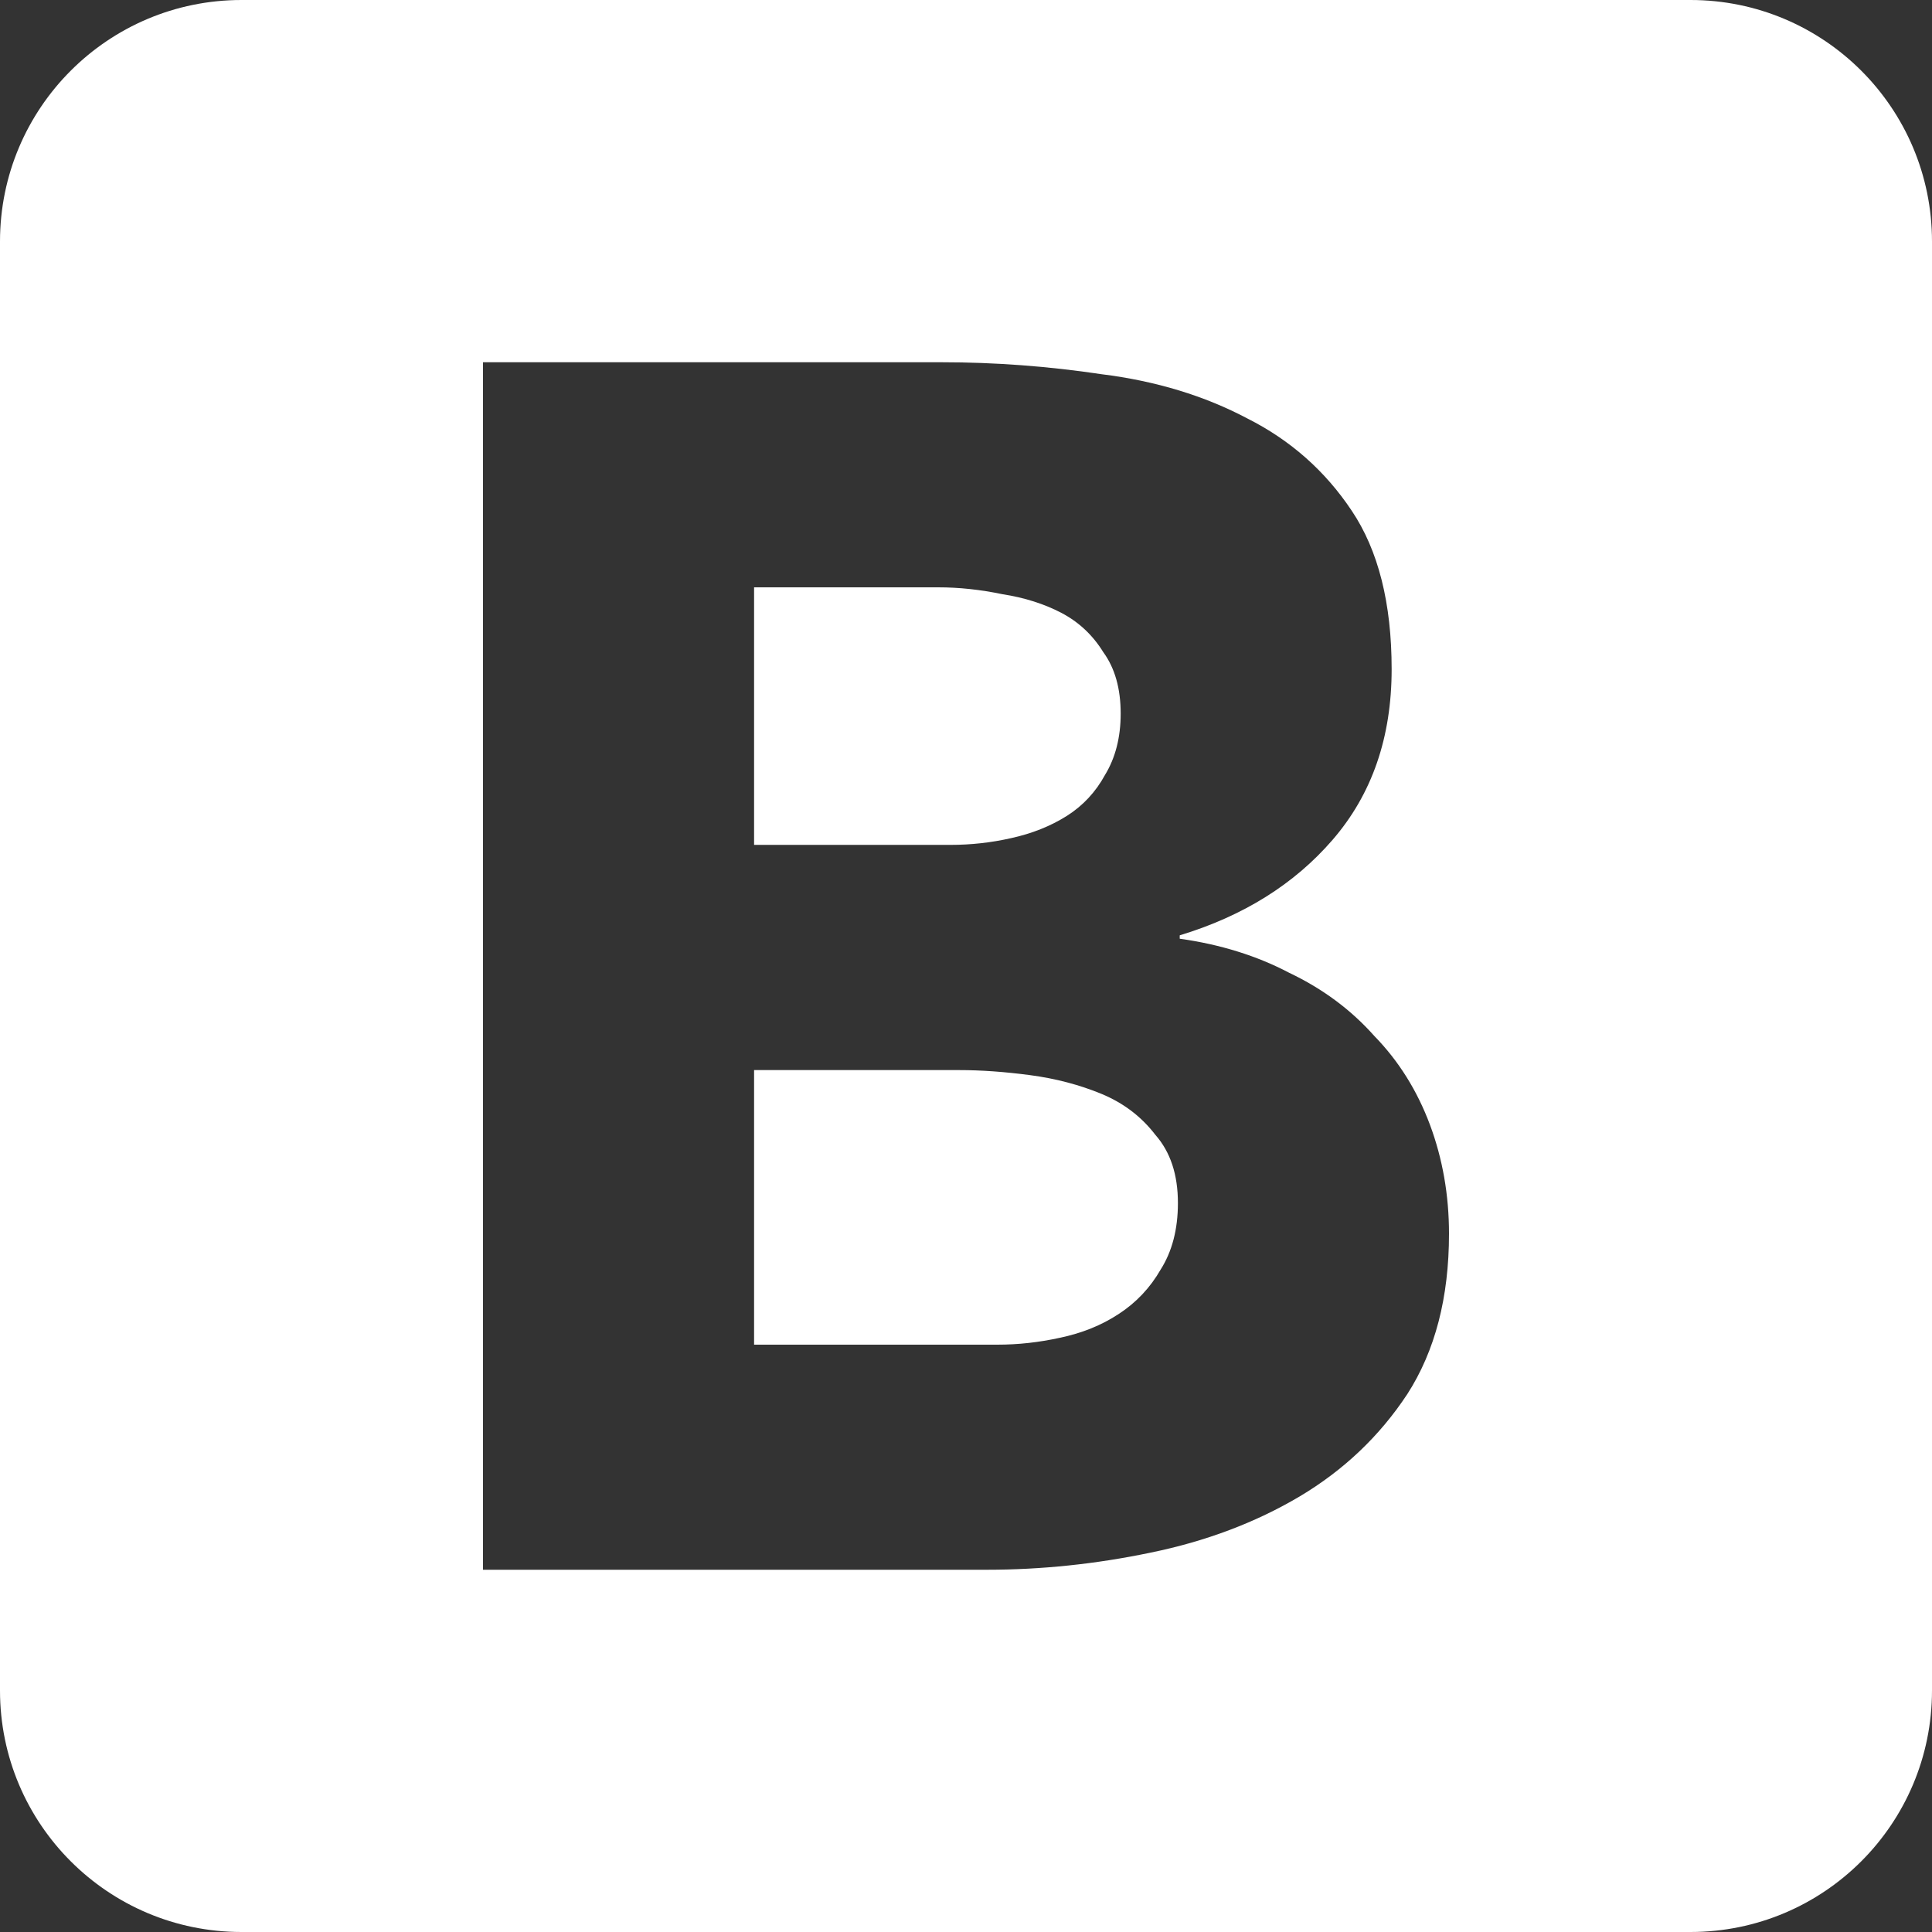 <svg width="16" height="16" viewBox="0 0 16 16" fill="none" xmlns="http://www.w3.org/2000/svg">
<rect x="0" y="0" width="16" height="16" fill="#333333" stroke="none"/>
<path fill-rule="evenodd" clip-rule="evenodd" d="M2 0C0.895 0 0 0.895 0 2V14C0 15.105 0.895 16 2 16H14C15.105 16 16 15.105 16 14V2C16 0.895 15.105 0 14 0H2ZM7.799 3H4V13H8.173C8.623 13 9.074 12.953 9.525 12.859C9.986 12.765 10.398 12.609 10.763 12.393C11.127 12.176 11.425 11.894 11.655 11.545C11.885 11.187 12 10.745 12 10.217C12 9.897 11.947 9.596 11.842 9.314C11.736 9.031 11.583 8.786 11.381 8.579C11.189 8.363 10.954 8.188 10.676 8.056C10.408 7.915 10.105 7.821 9.77 7.774V7.746C10.297 7.586 10.719 7.322 11.036 6.955C11.362 6.578 11.525 6.107 11.525 5.542C11.525 4.996 11.415 4.558 11.194 4.229C10.974 3.899 10.686 3.645 10.331 3.466C9.976 3.278 9.573 3.155 9.122 3.099C8.681 3.033 8.24 3 7.799 3ZM7.87 6.997H6.245V4.864H7.77C7.942 4.864 8.12 4.883 8.302 4.921C8.484 4.949 8.647 5.001 8.791 5.076C8.935 5.152 9.05 5.26 9.137 5.401C9.233 5.533 9.281 5.702 9.281 5.91C9.281 6.107 9.237 6.277 9.151 6.418C9.074 6.559 8.969 6.672 8.835 6.757C8.7 6.842 8.547 6.903 8.374 6.941C8.211 6.978 8.043 6.997 7.87 6.997ZM8.259 11.136H6.245V8.862H7.942C8.125 8.862 8.321 8.876 8.532 8.904C8.743 8.932 8.94 8.984 9.122 9.059C9.305 9.135 9.453 9.248 9.568 9.398C9.693 9.54 9.755 9.728 9.755 9.963C9.755 10.18 9.707 10.364 9.612 10.514C9.525 10.665 9.41 10.787 9.266 10.881C9.122 10.976 8.959 11.041 8.777 11.079C8.604 11.117 8.432 11.136 8.259 11.136Z" fill="white"/>
</svg>
